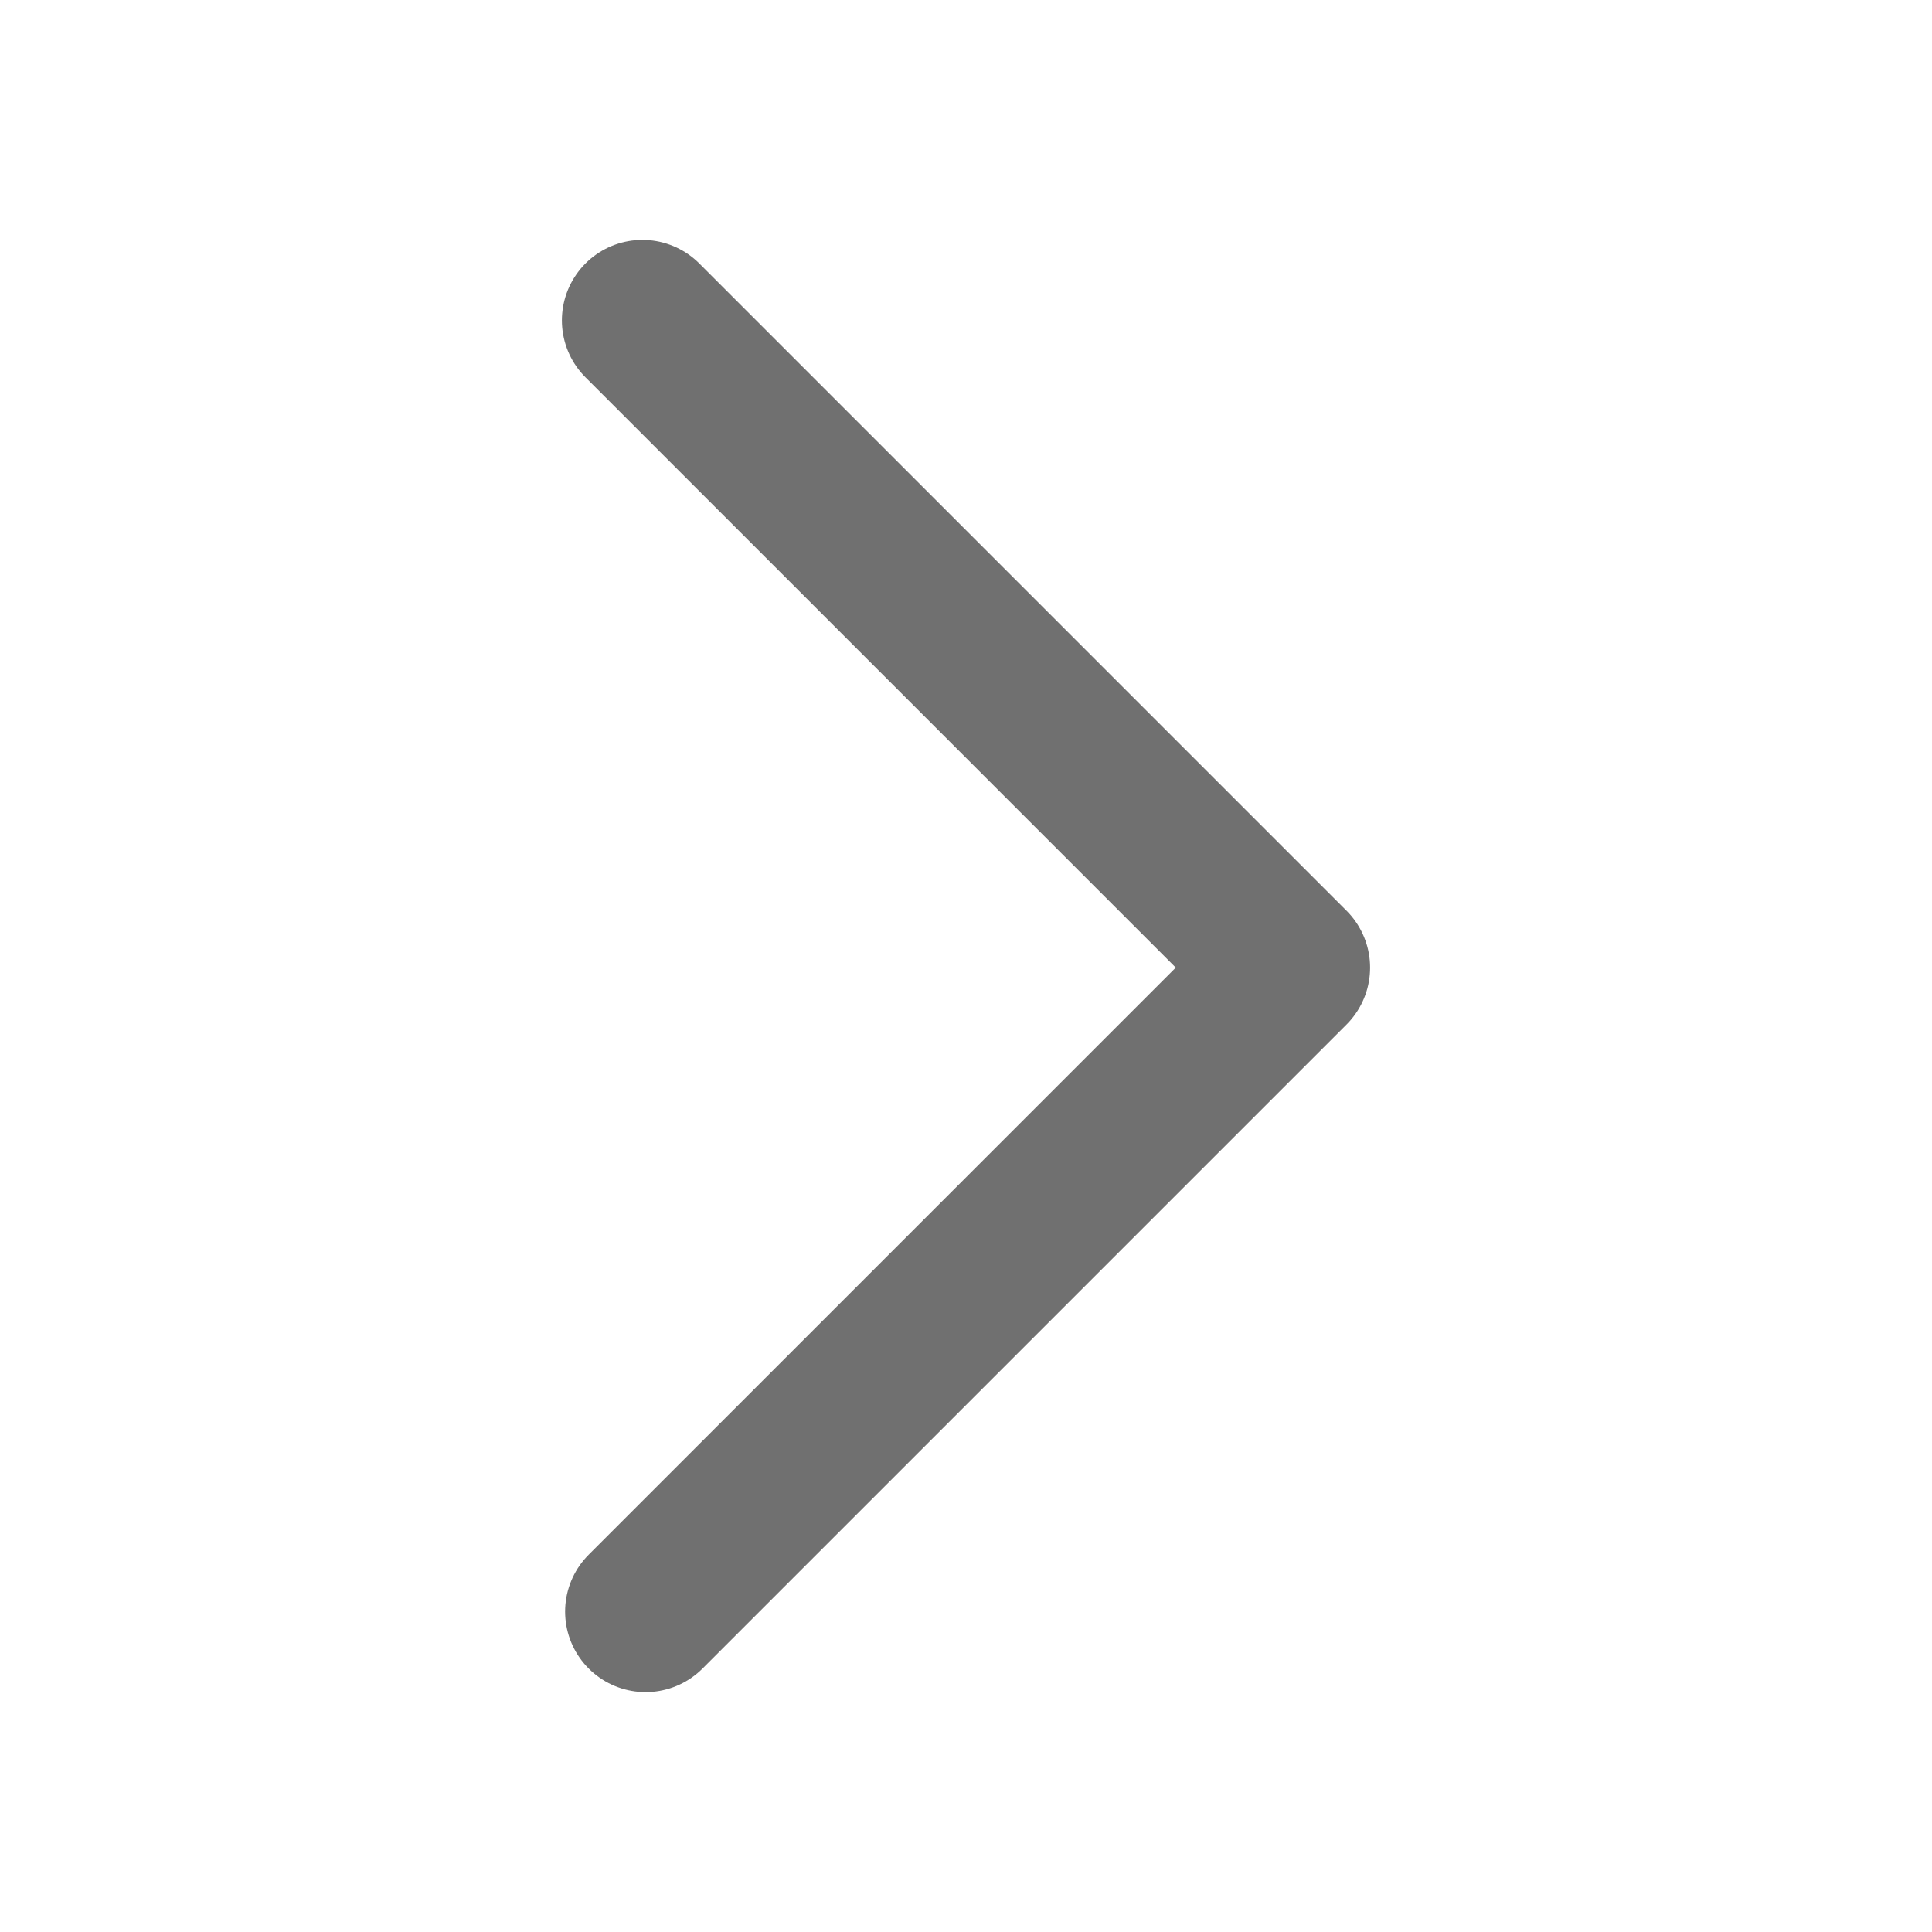 <svg id="레이어_1" data-name="레이어 1" xmlns="http://www.w3.org/2000/svg" viewBox="0 0 12 12"><defs><style>.cls-1{fill:none;stroke:#707070;stroke-linecap:round;stroke-linejoin:round;}</style></defs><polyline class="cls-1" points="3.99 1.99 8.01 6.01 4.01 10.01"/></svg>